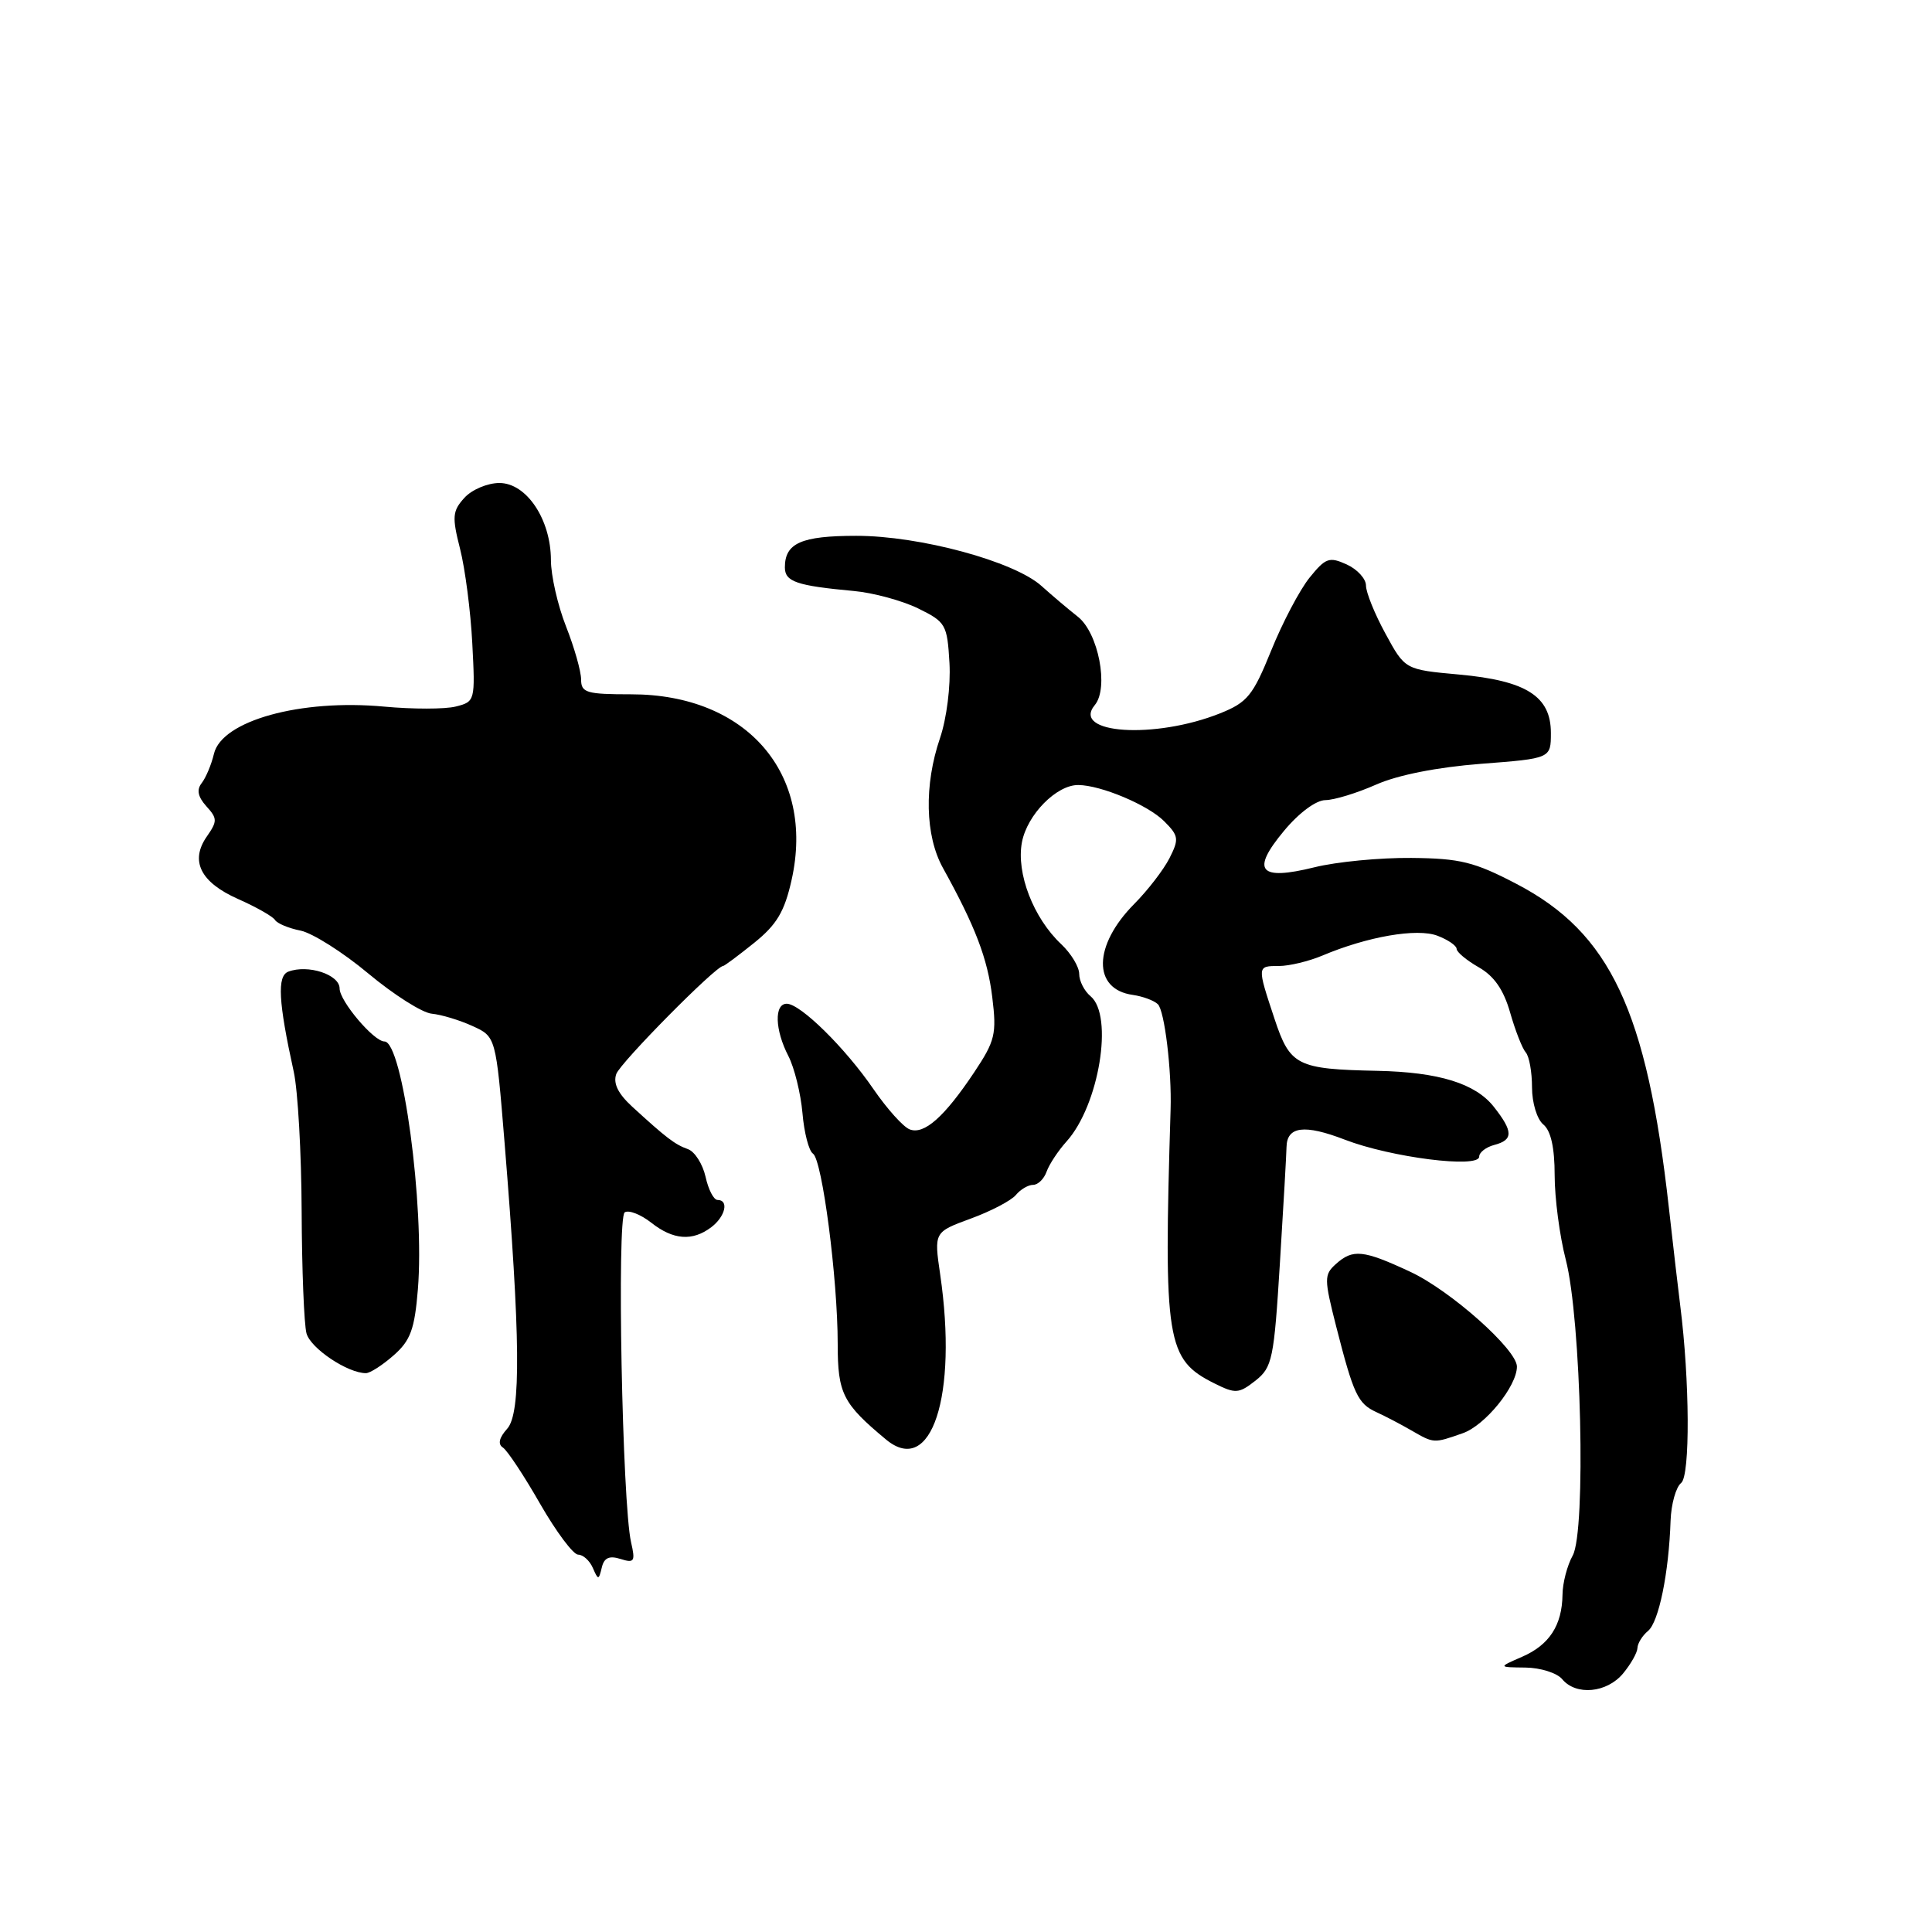 <?xml version="1.0" encoding="UTF-8" standalone="no"?>
<!DOCTYPE svg PUBLIC "-//W3C//DTD SVG 1.1//EN" "http://www.w3.org/Graphics/SVG/1.1/DTD/svg11.dtd" >
<svg xmlns="http://www.w3.org/2000/svg" xmlns:xlink="http://www.w3.org/1999/xlink" version="1.1" viewBox="0 0 256 256">
 <g >
 <path fill="currentColor"
d=" M 215.06 221.75 C 216.09 220.51 216.95 218.99 216.97 218.37 C 216.99 217.75 217.62 216.73 218.37 216.11 C 219.80 214.93 221.13 208.43 221.36 201.50 C 221.44 199.30 222.07 197.05 222.76 196.50 C 223.97 195.54 223.90 182.91 222.64 173.00 C 222.39 171.07 221.72 165.22 221.13 160.00 C 218.22 133.92 213.37 123.61 200.96 117.13 C 195.37 114.21 193.49 113.74 187.00 113.68 C 182.88 113.64 177.10 114.19 174.17 114.92 C 166.84 116.73 165.72 115.40 170.13 110.10 C 172.11 107.71 174.38 106.03 175.62 106.02 C 176.79 106.01 179.82 105.08 182.35 103.96 C 185.22 102.69 190.45 101.66 196.23 101.21 C 205.50 100.50 205.50 100.50 205.50 97.11 C 205.50 92.26 202.24 90.19 193.34 89.38 C 186.17 88.73 186.17 88.73 183.59 83.98 C 182.16 81.37 181.00 78.49 181.00 77.59 C 181.00 76.69 179.85 75.43 178.44 74.79 C 176.13 73.74 175.64 73.92 173.51 76.56 C 172.21 78.18 169.93 82.51 168.44 86.20 C 166.02 92.17 165.29 93.07 161.67 94.52 C 153.01 97.98 141.89 97.24 145.07 93.42 C 146.95 91.15 145.55 83.85 142.81 81.71 C 141.54 80.71 139.38 78.88 138.00 77.64 C 134.38 74.38 121.86 70.99 113.45 71.00 C 106.18 71.00 104.00 71.96 104.00 75.18 C 104.00 77.08 105.55 77.61 113.14 78.31 C 115.69 78.54 119.52 79.58 121.64 80.61 C 125.33 82.42 125.51 82.74 125.81 87.86 C 125.98 90.91 125.44 95.19 124.56 97.79 C 122.43 104.02 122.58 110.74 124.94 115.00 C 129.23 122.75 130.86 127.01 131.48 132.13 C 132.08 137.01 131.86 137.92 129.09 142.08 C 125.14 148.00 122.45 150.39 120.54 149.65 C 119.69 149.33 117.54 146.93 115.75 144.33 C 111.99 138.84 106.06 133.01 104.25 133.00 C 102.57 133.00 102.67 136.46 104.46 139.92 C 105.26 141.48 106.10 144.88 106.33 147.48 C 106.55 150.09 107.18 152.51 107.72 152.86 C 108.95 153.66 111.00 169.45 111.00 178.08 C 111.00 184.66 111.67 185.98 117.41 190.75 C 123.41 195.73 126.93 184.98 124.58 168.88 C 123.76 163.26 123.76 163.26 128.63 161.47 C 131.31 160.49 134.00 159.08 134.61 158.34 C 135.22 157.60 136.25 157.00 136.89 157.00 C 137.54 157.00 138.34 156.21 138.68 155.25 C 139.02 154.29 140.21 152.48 141.33 151.24 C 145.63 146.46 147.59 134.57 144.50 132.00 C 143.68 131.32 143.00 129.99 143.00 129.05 C 143.00 128.12 141.93 126.35 140.63 125.12 C 136.93 121.65 134.64 115.71 135.41 111.61 C 136.10 107.95 140.00 103.99 142.88 104.02 C 145.88 104.04 152.12 106.67 154.25 108.81 C 156.19 110.75 156.25 111.17 154.96 113.72 C 154.18 115.25 152.08 117.98 150.28 119.79 C 144.84 125.28 144.75 131.09 150.10 131.83 C 151.42 132.02 152.91 132.57 153.42 133.06 C 154.31 133.91 155.27 141.84 155.11 147.00 C 154.17 177.84 154.54 180.13 160.94 183.32 C 163.71 184.70 164.15 184.67 166.36 182.94 C 168.59 181.17 168.81 180.12 169.60 167.27 C 170.07 159.70 170.46 152.82 170.47 152.00 C 170.52 149.24 172.84 148.95 178.19 151.01 C 184.30 153.37 196.00 154.85 196.00 153.26 C 196.00 152.70 196.90 152.00 198.00 151.71 C 200.53 151.05 200.52 149.93 197.95 146.67 C 195.51 143.56 190.64 142.06 182.50 141.89 C 171.84 141.67 170.94 141.21 168.88 135.00 C 166.55 127.97 166.55 128.00 169.47 128.00 C 170.82 128.00 173.41 127.38 175.22 126.62 C 181.21 124.09 187.77 122.96 190.47 123.99 C 191.86 124.52 193.00 125.30 193.01 125.73 C 193.01 126.15 194.33 127.25 195.94 128.17 C 197.98 129.33 199.24 131.15 200.10 134.17 C 200.78 136.55 201.71 138.93 202.17 139.45 C 202.63 139.97 203.00 142.05 203.00 144.08 C 203.00 146.13 203.66 148.31 204.50 149.00 C 205.50 149.83 206.00 152.07 206.00 155.73 C 206.00 158.74 206.66 163.77 207.47 166.90 C 209.52 174.80 210.18 202.89 208.39 206.12 C 207.66 207.43 207.05 209.77 207.04 211.32 C 206.98 215.37 205.29 217.97 201.67 219.54 C 198.50 220.92 198.50 220.92 202.13 220.96 C 204.12 220.98 206.32 221.68 207.00 222.50 C 208.83 224.71 212.91 224.33 215.06 221.75 Z  M 82.22 206.57 C 84.05 207.15 84.21 206.91 83.62 204.36 C 82.45 199.25 81.72 161.29 82.78 160.64 C 83.32 160.30 84.90 160.92 86.29 162.01 C 89.20 164.31 91.76 164.50 94.25 162.61 C 96.11 161.20 96.62 159.00 95.08 159.00 C 94.57 159.00 93.86 157.62 93.49 155.93 C 93.11 154.25 92.07 152.60 91.16 152.27 C 89.42 151.65 88.29 150.78 83.76 146.63 C 81.89 144.91 81.22 143.54 81.66 142.31 C 82.20 140.80 94.85 128.00 95.81 128.00 C 95.98 128.00 97.82 126.63 99.91 124.95 C 102.92 122.53 103.95 120.81 104.89 116.60 C 108.04 102.53 98.95 92.00 83.64 92.00 C 77.71 92.00 77.00 91.79 77.00 90.04 C 77.00 88.96 76.10 85.79 75.00 83.00 C 73.90 80.21 73.00 76.26 73.00 74.21 C 72.99 68.83 69.77 64.00 66.17 64.00 C 64.60 64.00 62.51 64.88 61.53 65.97 C 59.95 67.71 59.88 68.48 60.96 72.72 C 61.63 75.35 62.36 80.98 62.58 85.23 C 62.98 92.86 62.95 92.98 60.39 93.62 C 58.96 93.98 54.70 93.98 50.91 93.63 C 39.83 92.60 29.39 95.49 28.35 99.88 C 28.01 101.32 27.27 103.07 26.72 103.77 C 26.03 104.65 26.22 105.58 27.34 106.83 C 28.81 108.44 28.81 108.82 27.42 110.82 C 25.14 114.07 26.55 116.91 31.56 119.13 C 33.96 120.19 36.15 121.44 36.44 121.90 C 36.72 122.36 38.25 123.00 39.82 123.31 C 41.40 123.63 45.45 126.19 48.81 129.00 C 52.18 131.81 55.96 134.21 57.21 134.32 C 58.47 134.44 60.90 135.17 62.60 135.95 C 65.71 137.36 65.71 137.36 66.86 151.43 C 68.96 177.20 69.06 187.26 67.21 189.31 C 66.13 190.51 65.94 191.36 66.64 191.81 C 67.22 192.19 69.44 195.54 71.56 199.25 C 73.69 202.96 75.96 206.00 76.61 206.00 C 77.26 206.00 78.13 206.79 78.55 207.75 C 79.27 209.40 79.33 209.40 79.74 207.71 C 80.04 206.41 80.73 206.10 82.22 206.57 Z  M 193.82 189.91 C 196.77 188.89 201.00 183.68 201.00 181.08 C 201.00 178.83 192.20 171.00 186.87 168.52 C 180.61 165.60 179.25 165.47 176.99 167.51 C 175.44 168.91 175.45 169.47 177.05 175.76 C 179.36 184.80 179.92 185.99 182.39 187.12 C 183.55 187.65 185.62 188.73 187.00 189.53 C 190.02 191.27 189.94 191.27 193.82 189.91 Z  M 52.17 179.58 C 54.39 177.63 54.94 176.14 55.37 170.86 C 56.28 159.80 53.34 138.00 50.94 138.00 C 49.53 138.00 45.00 132.64 45.00 130.98 C 45.00 129.13 40.80 127.76 38.20 128.75 C 36.70 129.33 36.88 132.71 38.92 142.00 C 39.47 144.47 39.94 152.80 39.97 160.50 C 40.00 168.20 40.29 175.48 40.61 176.67 C 41.14 178.66 46.09 181.97 48.50 181.95 C 49.05 181.94 50.70 180.88 52.17 179.58 Z "/>
</g>
</svg>